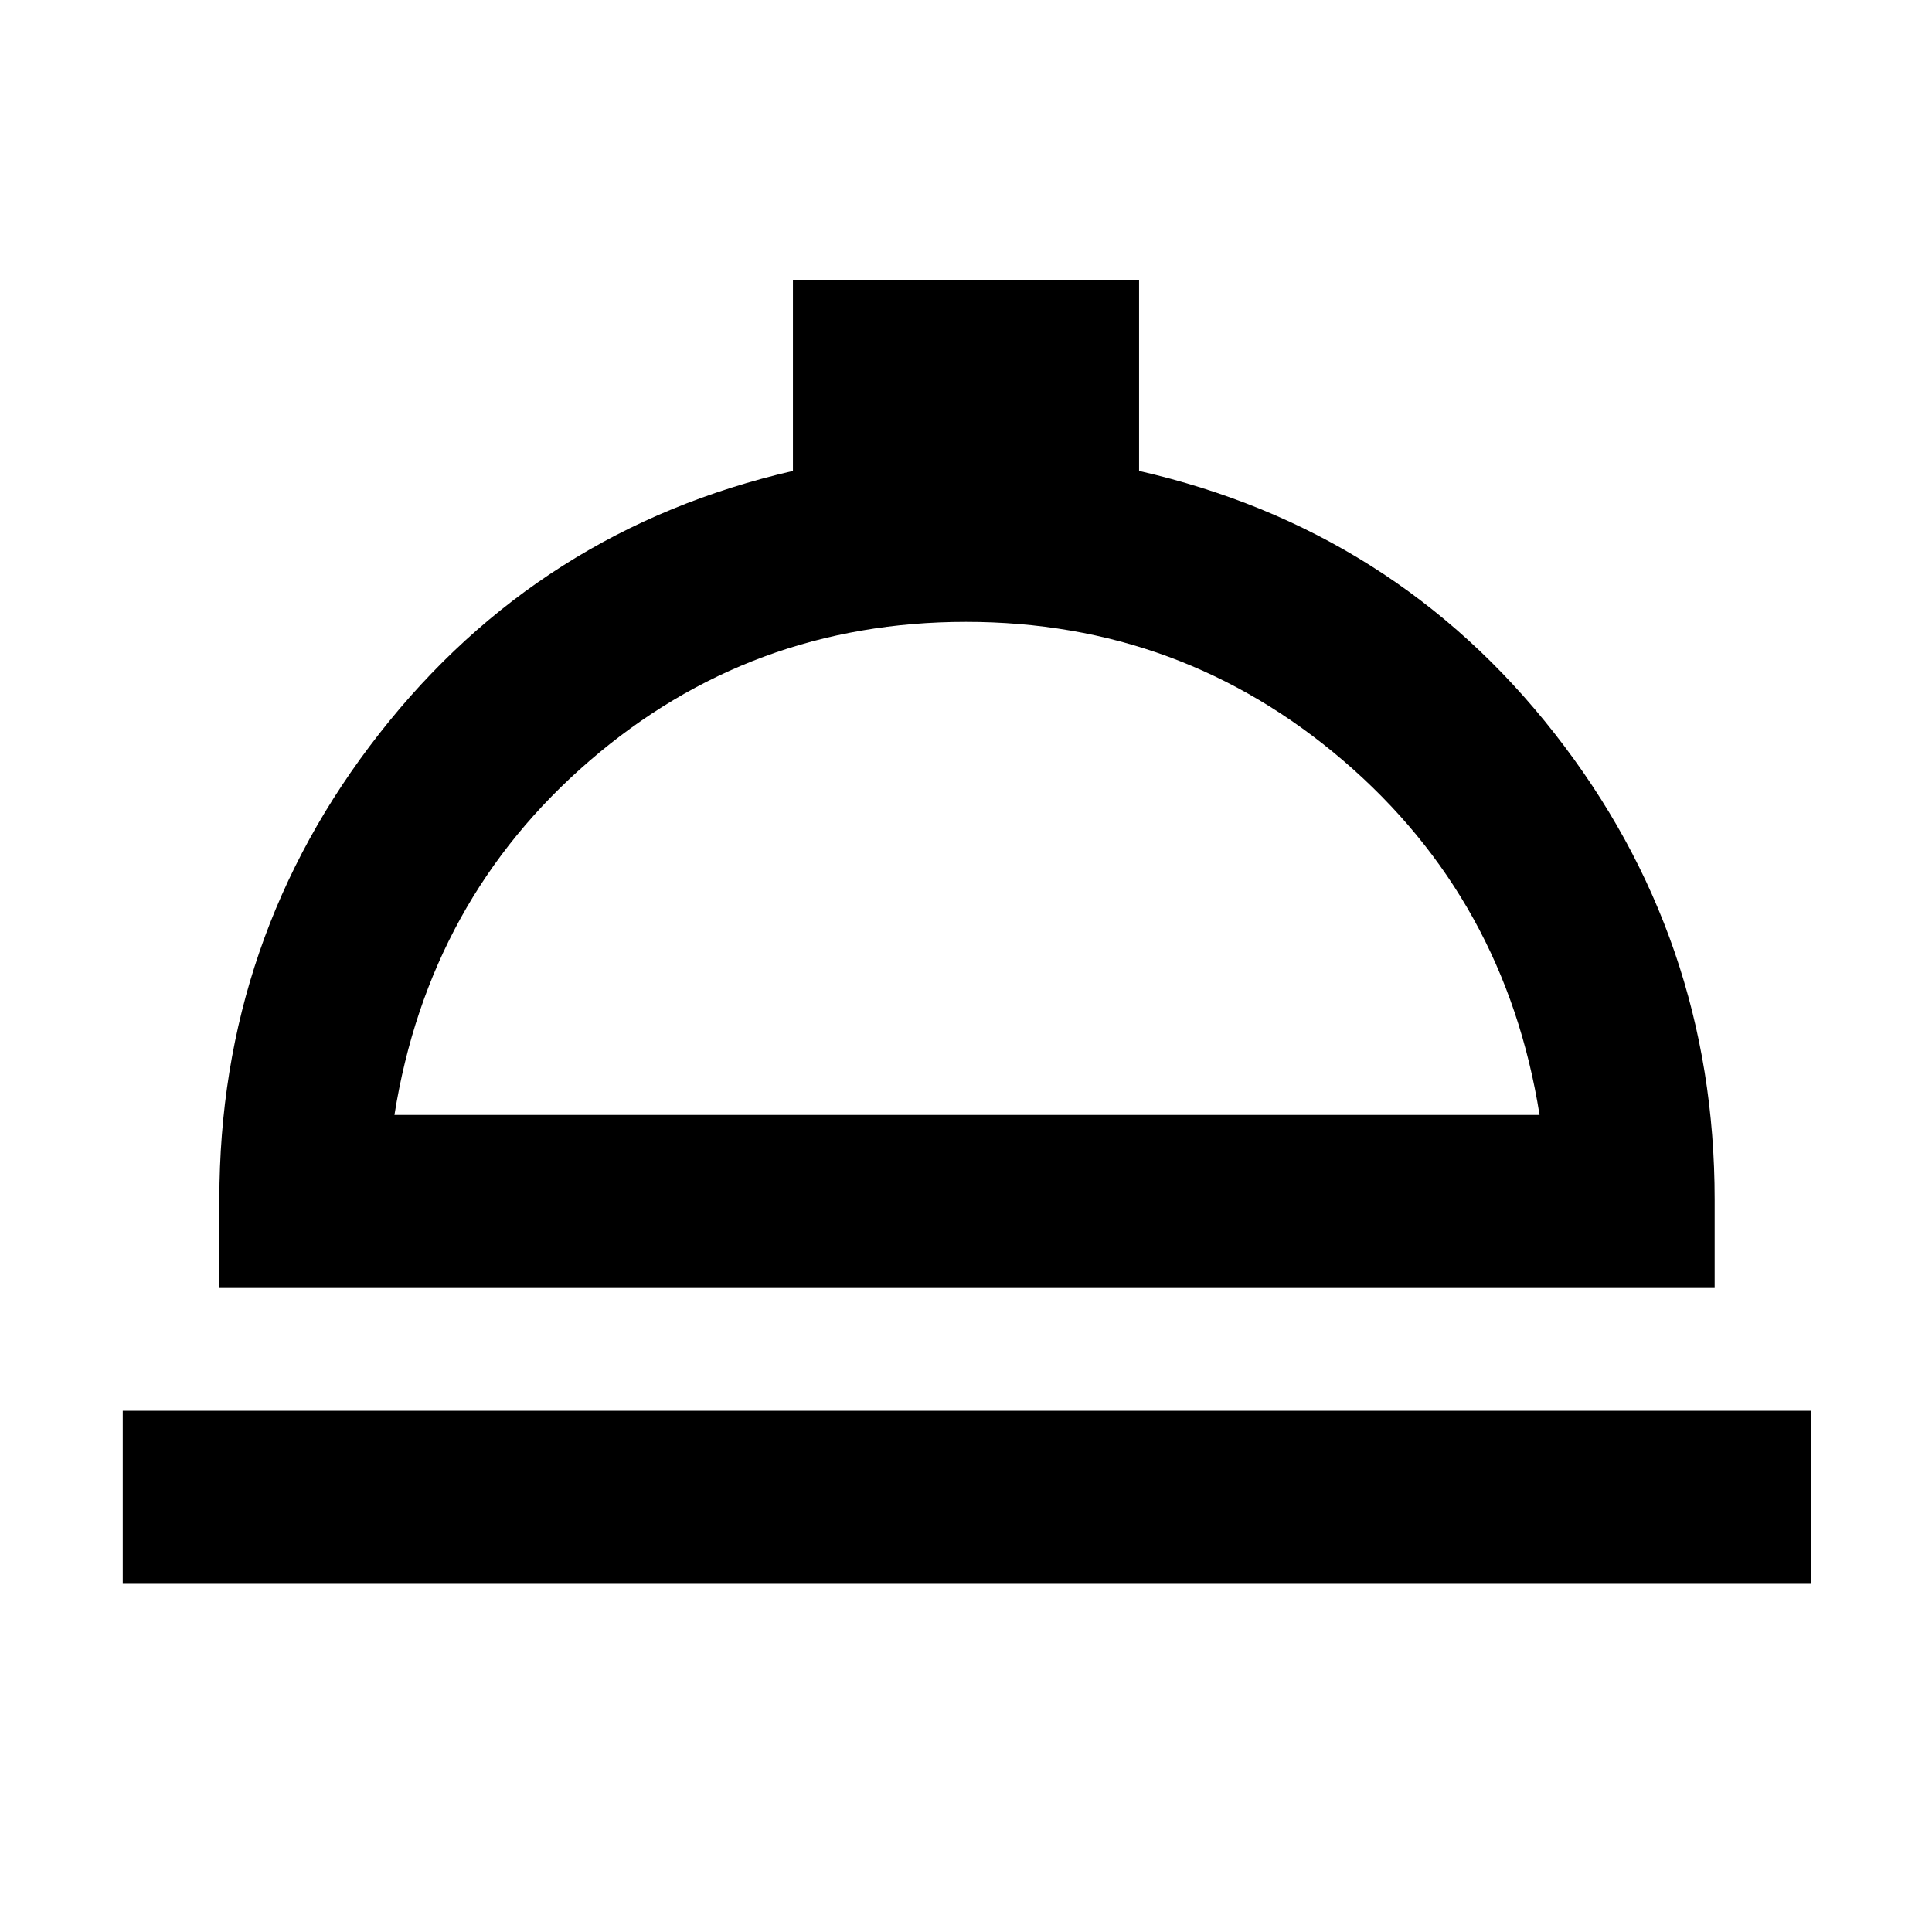 <svg xmlns="http://www.w3.org/2000/svg" height="24" width="24"><path d="M1.525 19.675V17.525H22.5V19.675ZM2.725 16V14.9Q2.725 11.65 4.713 9.112Q6.7 6.575 9.85 5.85V3.475H14.15V5.85Q17.325 6.575 19.312 9.112Q21.3 11.65 21.3 14.9V16ZM4.9 13.85H19.125Q18.7 11.175 16.688 9.45Q14.675 7.725 12 7.725Q9.325 7.725 7.325 9.45Q5.325 11.175 4.9 13.85ZM12.025 13.85Q12.025 13.85 12.025 13.85Q12.025 13.85 12.025 13.85Q12.025 13.85 12.025 13.85Q12.025 13.85 12.025 13.85Z"/></svg>